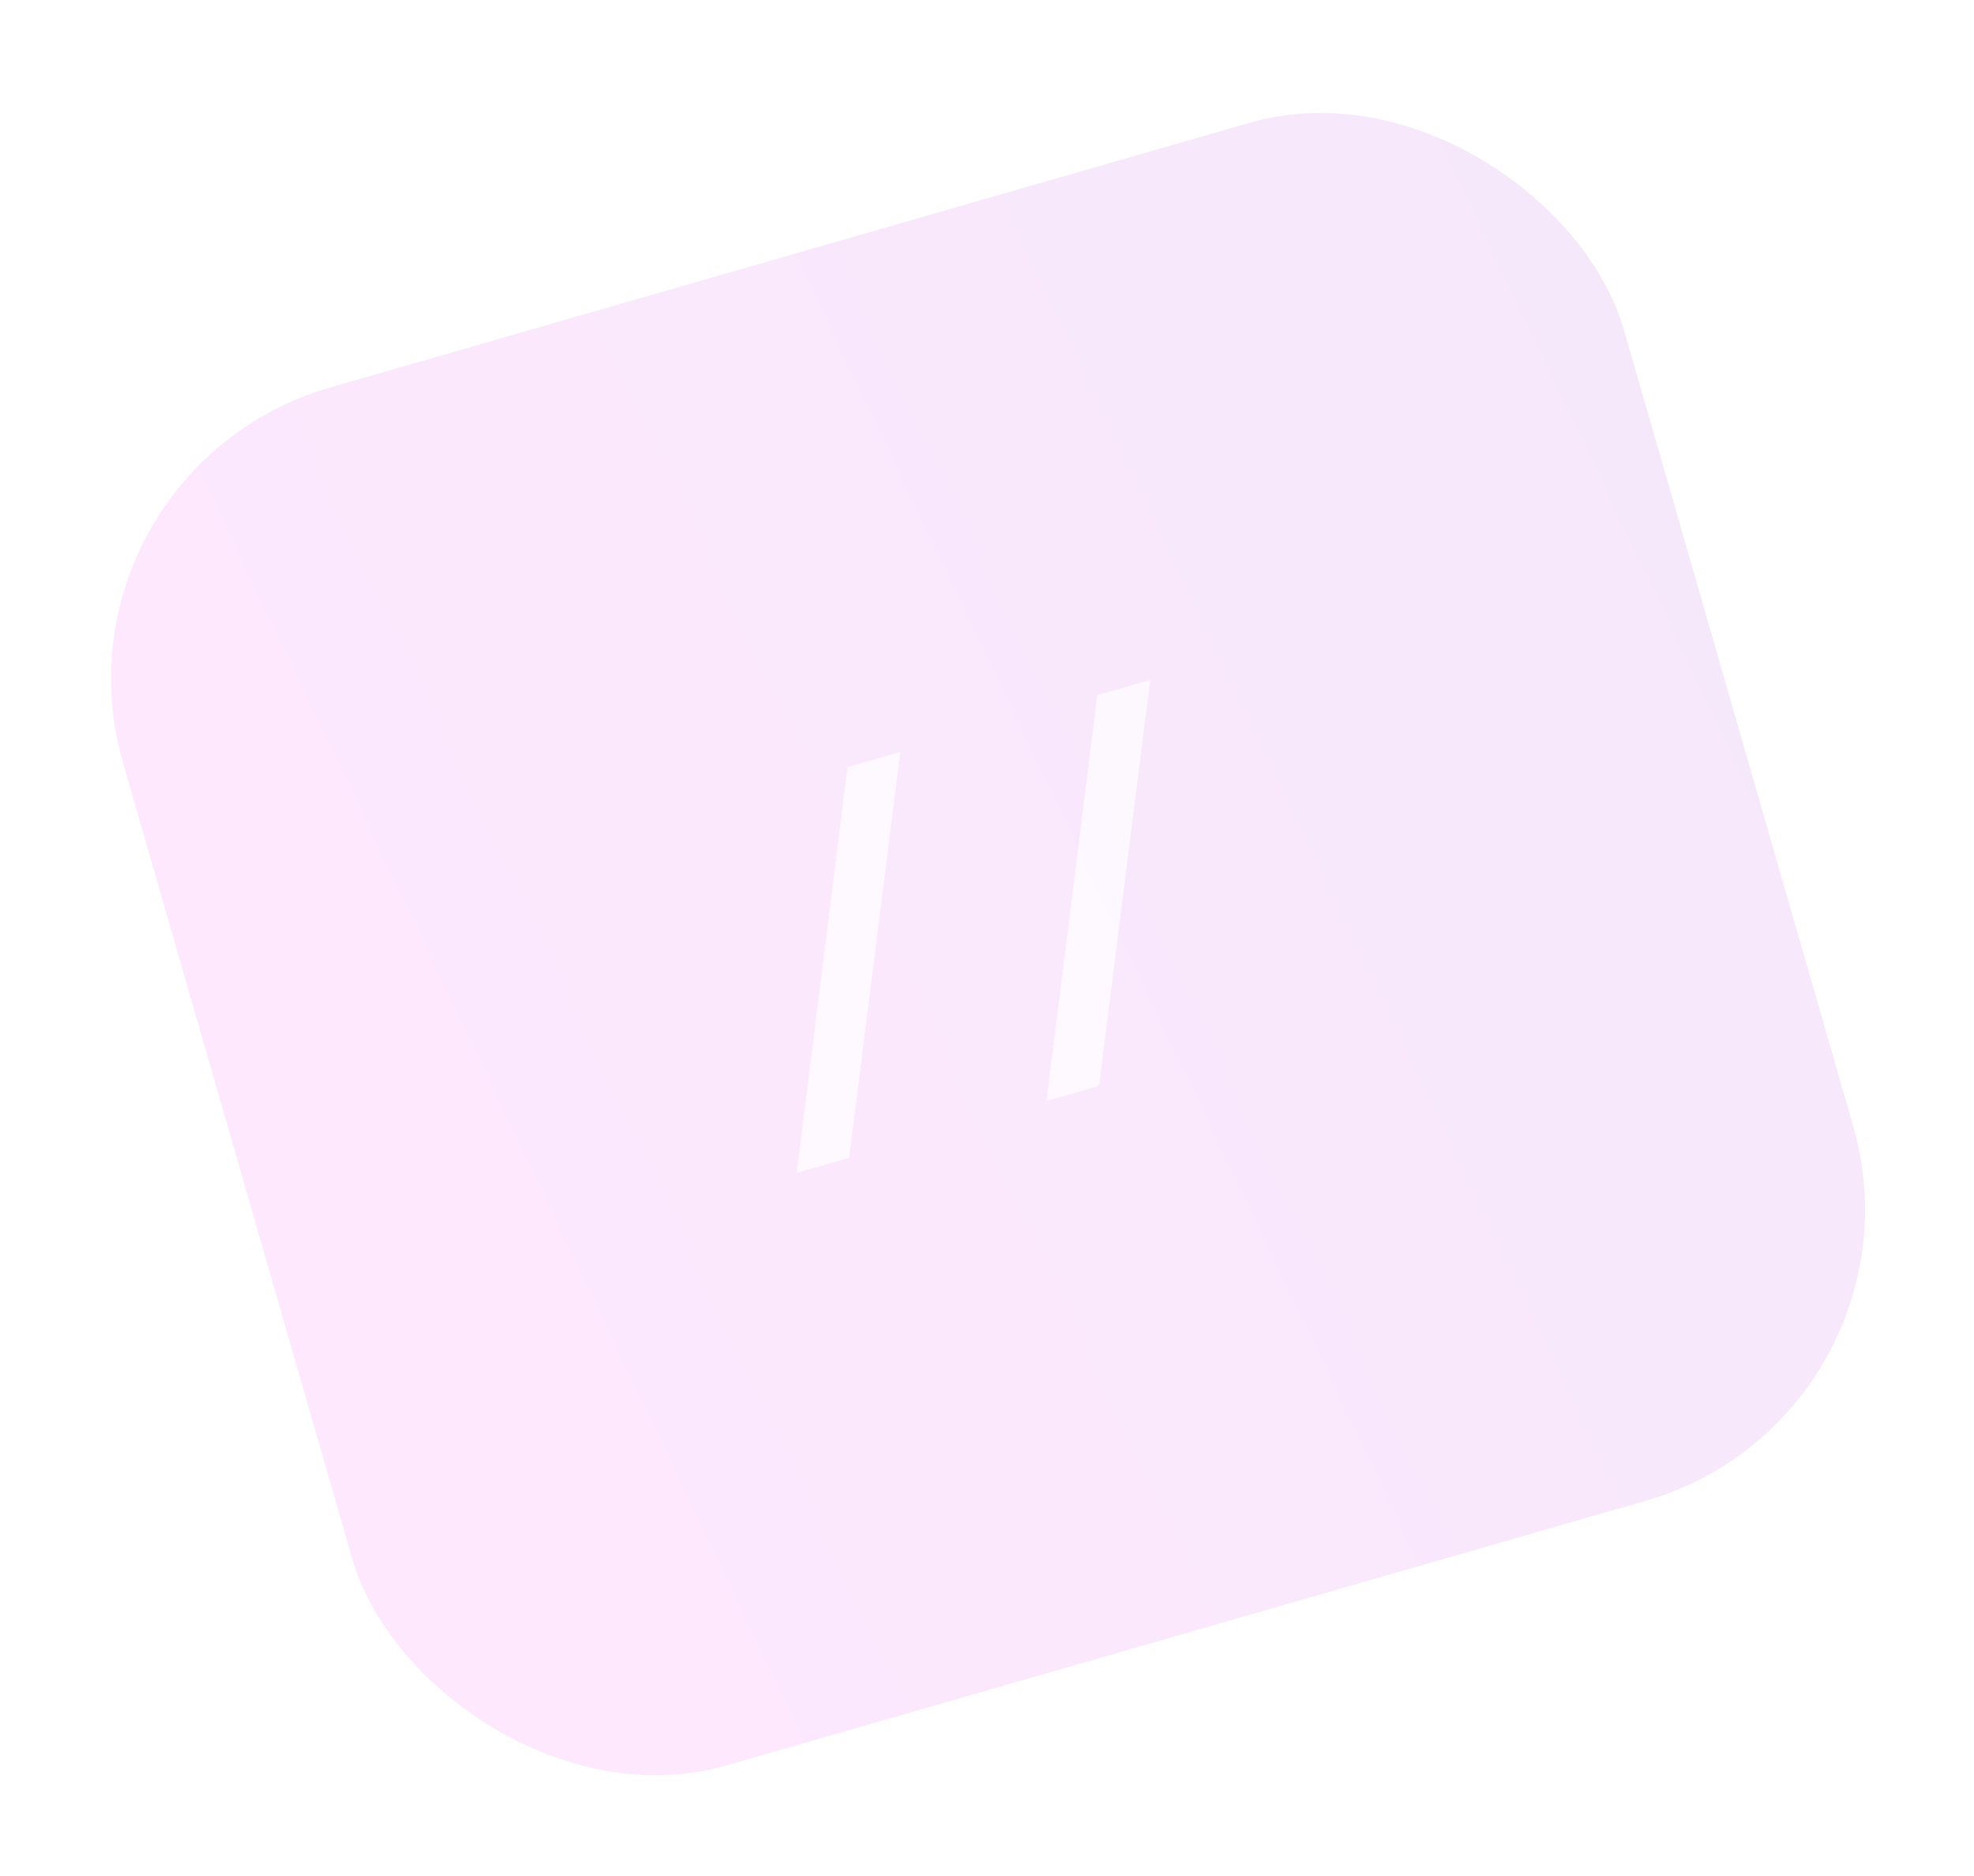 <svg width="101" height="96" viewBox="0 0 101 96" fill="none" xmlns="http://www.w3.org/2000/svg">
<g filter="url(#filter0_f_183_103)">
<rect x="2" y="24.113" width="79.927" height="73.366" rx="15.5" transform="rotate(-16.061 2 24.113)" fill="url(#paint0_linear_183_103)" fill-opacity="0.2"/>
<g opacity="0.7" filter="url(#filter1_f_183_103)">
<path d="M43.45 59.24L40.76 60.014L43.363 39.25L46.065 38.472L43.45 59.24ZM56.233 55.559L53.543 56.334L56.146 35.57L58.848 34.792L56.233 55.559Z" fill="white"/>
</g>
</g>
<defs>
<filter id="filter0_f_183_103" x="-2.78" y="-2.78" width="106.665" height="102.175" filterUnits="userSpaceOnUse" color-interpolation-filters="sRGB">
<feFlood flood-opacity="0" result="BackgroundImageFix"/>
<feBlend mode="normal" in="SourceGraphic" in2="BackgroundImageFix" result="shape"/>
<feGaussianBlur stdDeviation="2.39" result="effect1_foregroundBlur_183_103"/>
</filter>
<filter id="filter1_f_183_103" x="34.682" y="34.036" width="30.243" height="26.734" filterUnits="userSpaceOnUse" color-interpolation-filters="sRGB">
<feFlood flood-opacity="0" result="BackgroundImageFix"/>
<feBlend mode="normal" in="SourceGraphic" in2="BackgroundImageFix" result="shape"/>
<feGaussianBlur stdDeviation="0.378" result="effect1_foregroundBlur_183_103"/>
</filter>
<linearGradient id="paint0_linear_183_103" x1="6.897" y1="27.942" x2="108.832" y2="11.111" gradientUnits="userSpaceOnUse">
<stop stop-color="#F48AF9"/>
<stop offset="1" stop-color="#C48CE7"/>
</linearGradient>
</defs>
</svg>
